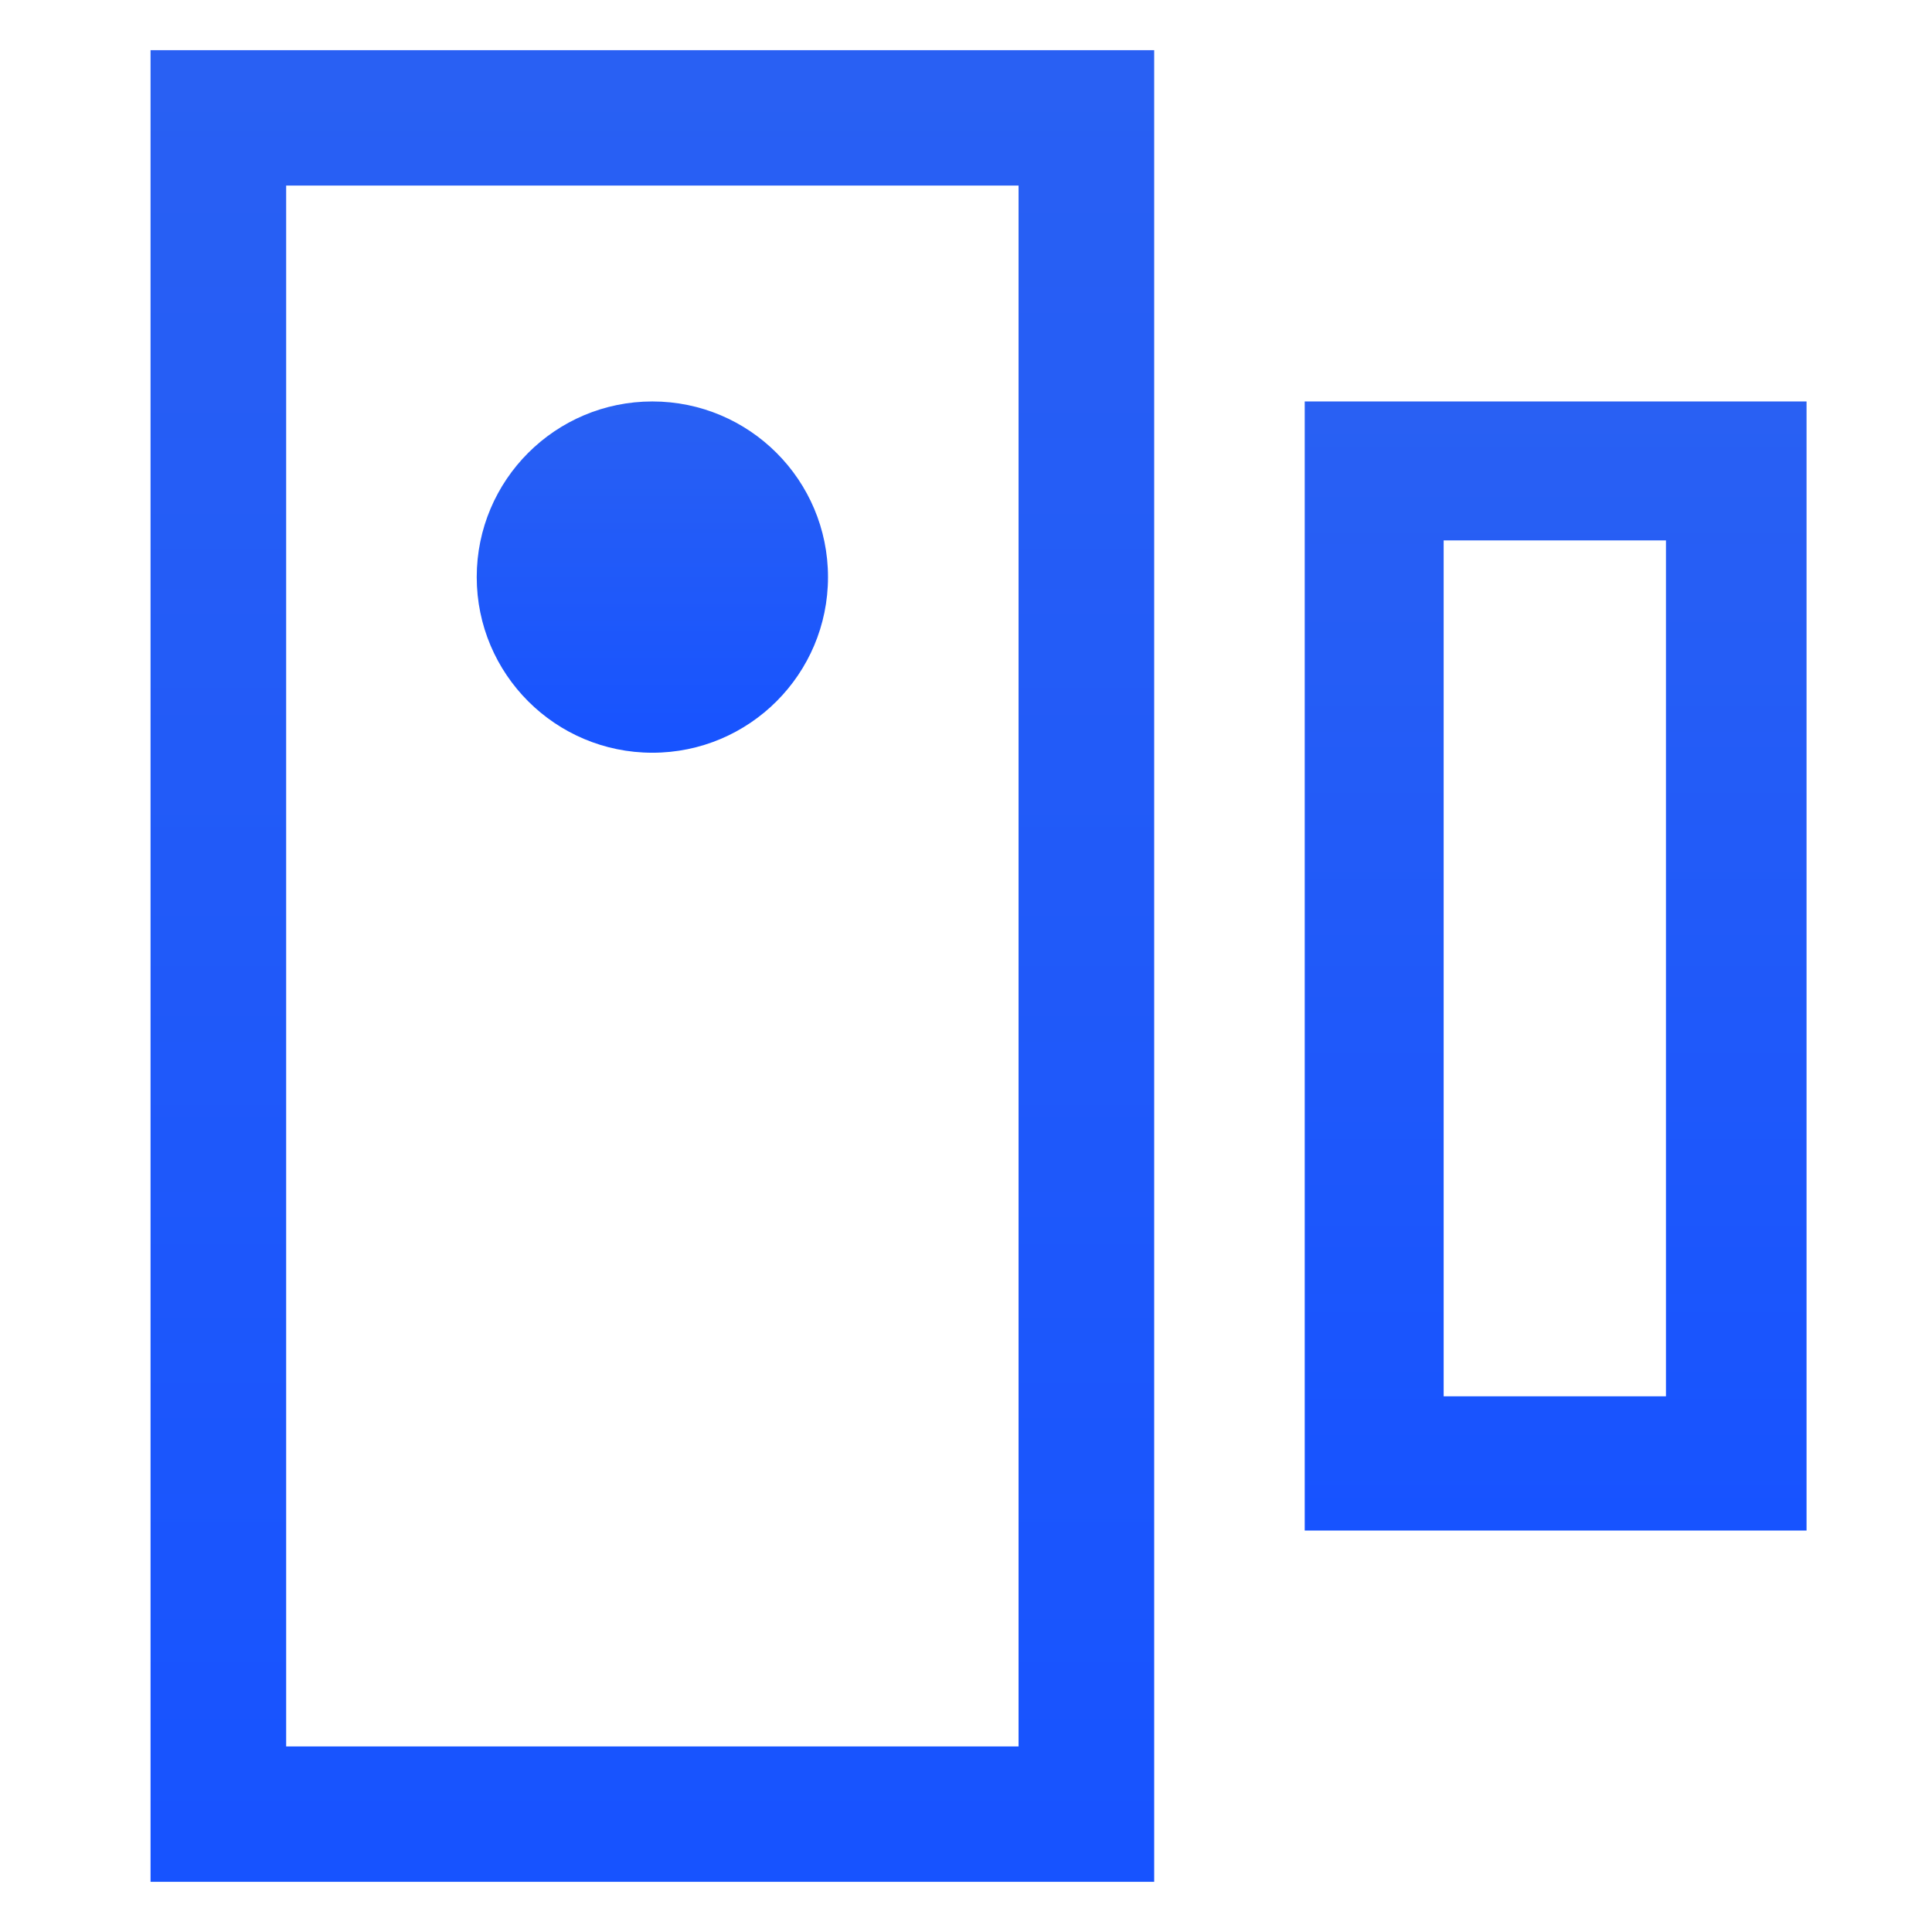 <?xml version="1.0" encoding="UTF-8"?>
<svg width="77px" height="77px" viewBox="0 0 77 77" version="1.1" xmlns="http://www.w3.org/2000/svg" xmlns:xlink="http://www.w3.org/1999/xlink">
    <!-- Generator: Sketch 59.1 (86144) - https://sketch.com -->
    <title>配件</title>
    <desc>Created with Sketch.</desc>
    <defs>
        <linearGradient x1="50%" y1="0%" x2="50%" y2="100%" id="linearGradient-1">
            <stop stop-color="#2960F3" offset="0%"></stop>
            <stop stop-color="#1753FF" offset="100%"></stop>
        </linearGradient>
        <linearGradient x1="50%" y1="0%" x2="50%" y2="100%" id="linearGradient-2">
            <stop stop-color="#2960F3" offset="0%"></stop>
            <stop stop-color="#1753FF" offset="100%"></stop>
        </linearGradient>
        <linearGradient x1="50%" y1="0%" x2="50%" y2="100%" id="linearGradient-3">
            <stop stop-color="#2960F3" offset="0%"></stop>
            <stop stop-color="#1753FF" offset="100%"></stop>
        </linearGradient>
    </defs>
    <g id="页面-1" stroke="none" stroke-width="1" fill="none" fill-rule="evenodd">
        <g id="切图多彩" transform="translate(-397, -1089)">
            <g id="编组-2" transform="translate(52, 121)">
                <g id="编组" transform="translate(0, 520)"></g>
                <g id="配件" transform="translate(351, 970)">
                    <path d="M0,0 L0,73 L40,73 L40,0 L0,0 Z M34.595,67.604 L5.405,67.604 L5.405,5.396 L34.595,5.396 L34.595,67.604 Z" id="形状" fill="url(#linearGradient-1)"></path>
                    <path d="M46,14 L46,59 L66,59 L66,14 L46,14 Z M60.397,53.65 L51.537,53.65 L51.537,19.538 L60.397,19.538 L60.397,53.65 Z" id="形状" fill="url(#linearGradient-2)"></path>
                    <circle id="椭圆形" fill="url(#linearGradient-3)" cx="20" cy="21" r="7"></circle>
                </g>
            </g>
        </g>
    </g>
</svg>